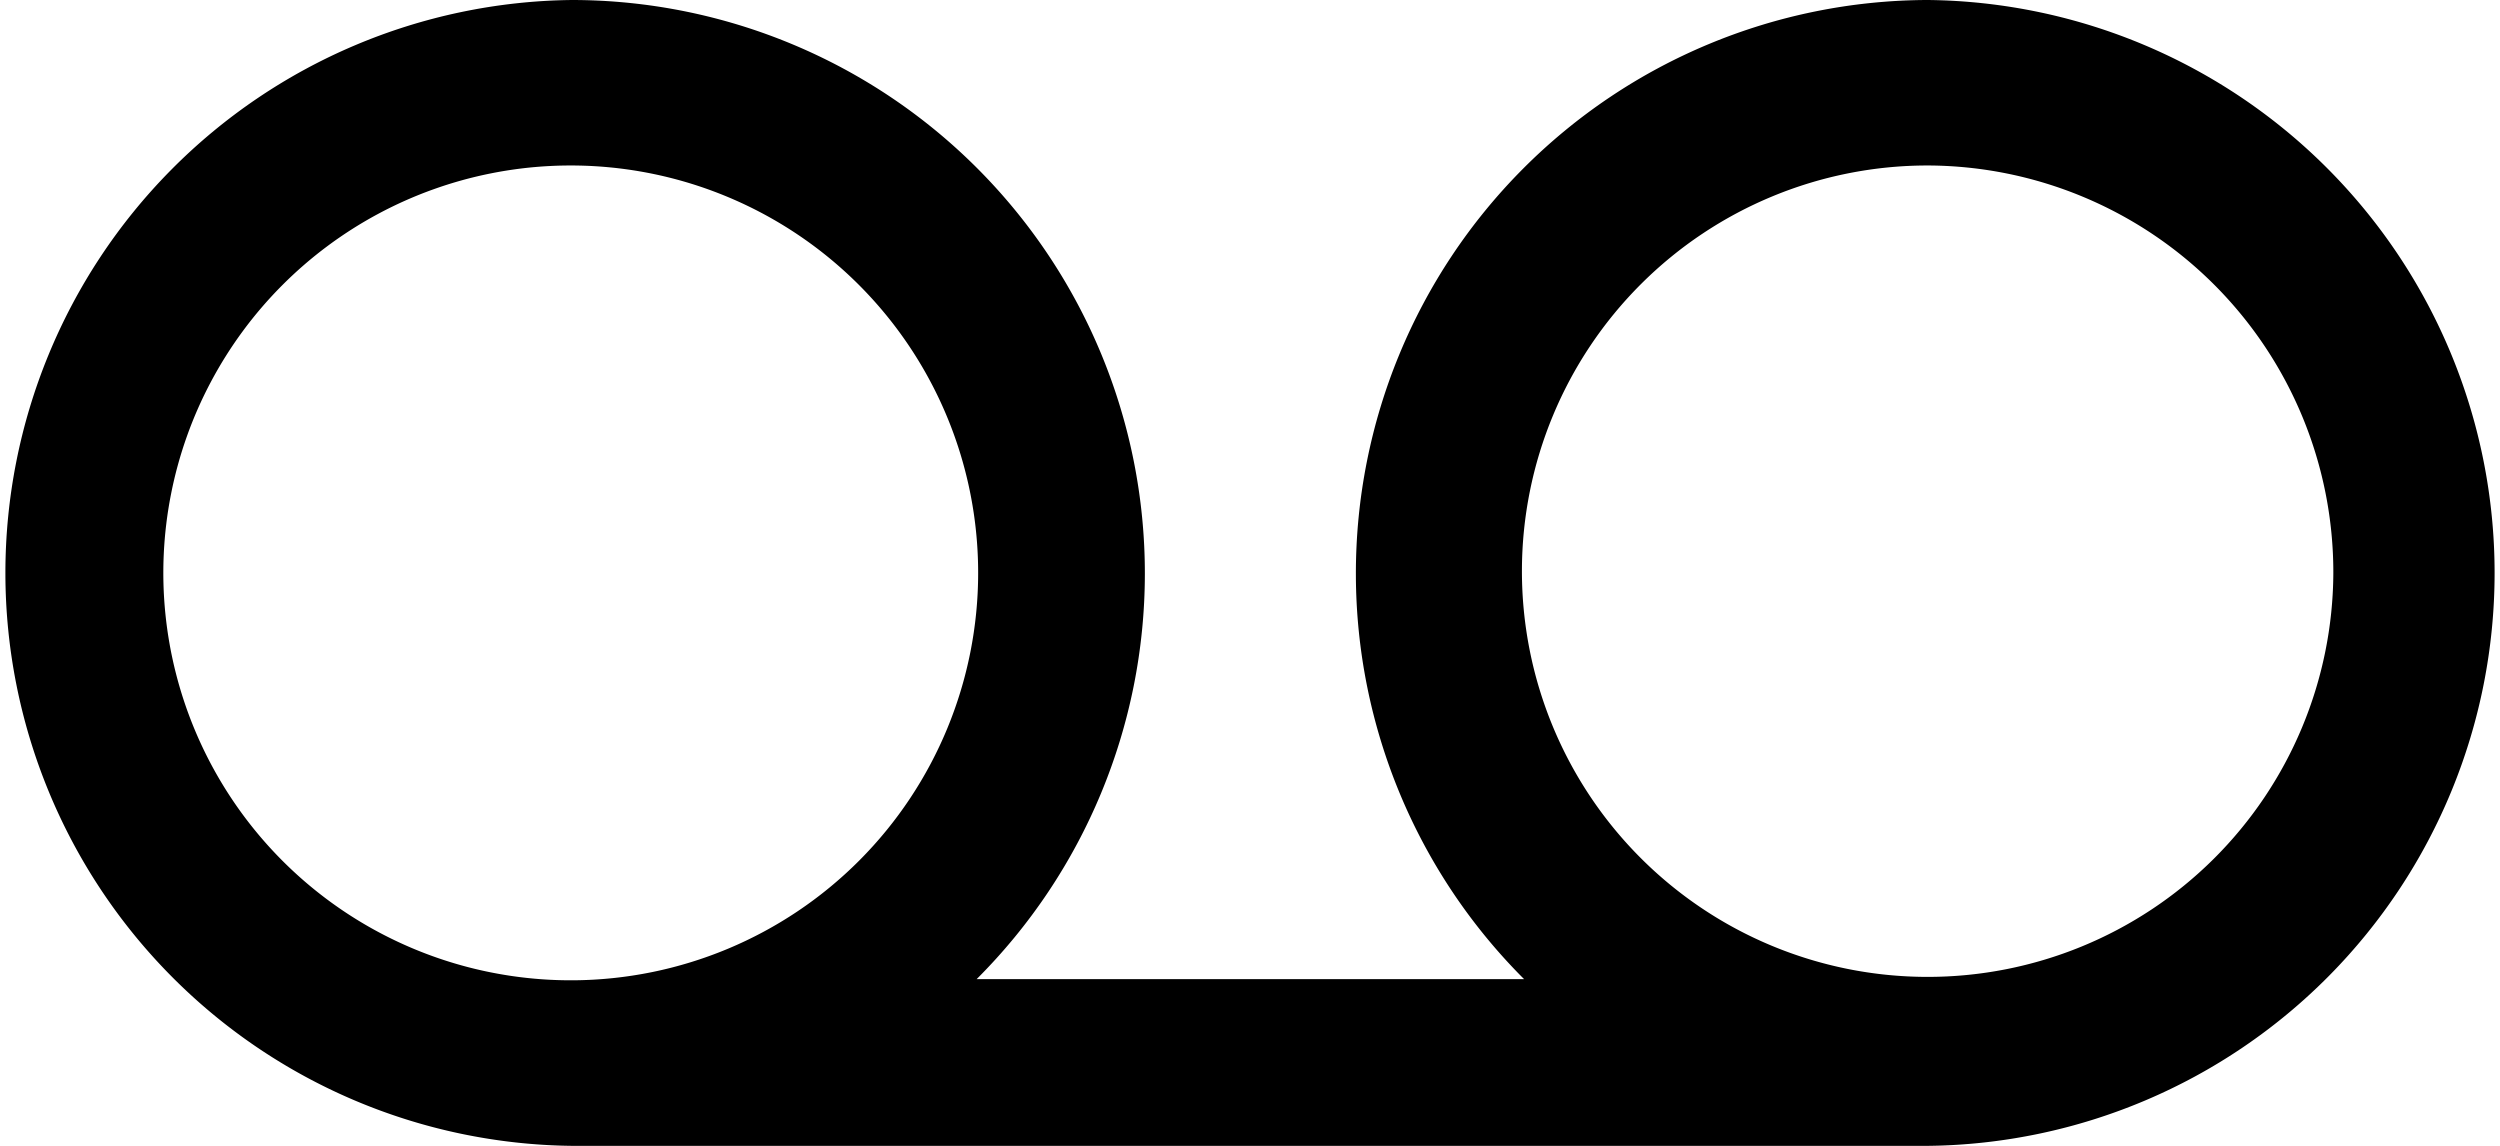 <svg xmlns="http://www.w3.org/2000/svg" width="33.75" height="15.469" viewBox="0 0 33.75 15.469"><path data-name="Icon ionic-ios-recording" d="M26.03 0h-.007a7.741 7.741 0 0 0-5.448 13.218h-7.39A7.741 7.741 0 0 0 7.734 0H7.72a7.735 7.735 0 0 0 0 15.469h18.31A7.735 7.735 0 0 0 26.03 0zm5.47 7.734a5.477 5.477 0 1 1-5.477-5.5 5.493 5.493 0 0 1 5.477 5.5zm-23.773 5.5a5.5 5.5 0 1 1 5.478-5.5 5.5 5.5 0 0 1-5.478 5.5z"/></svg>